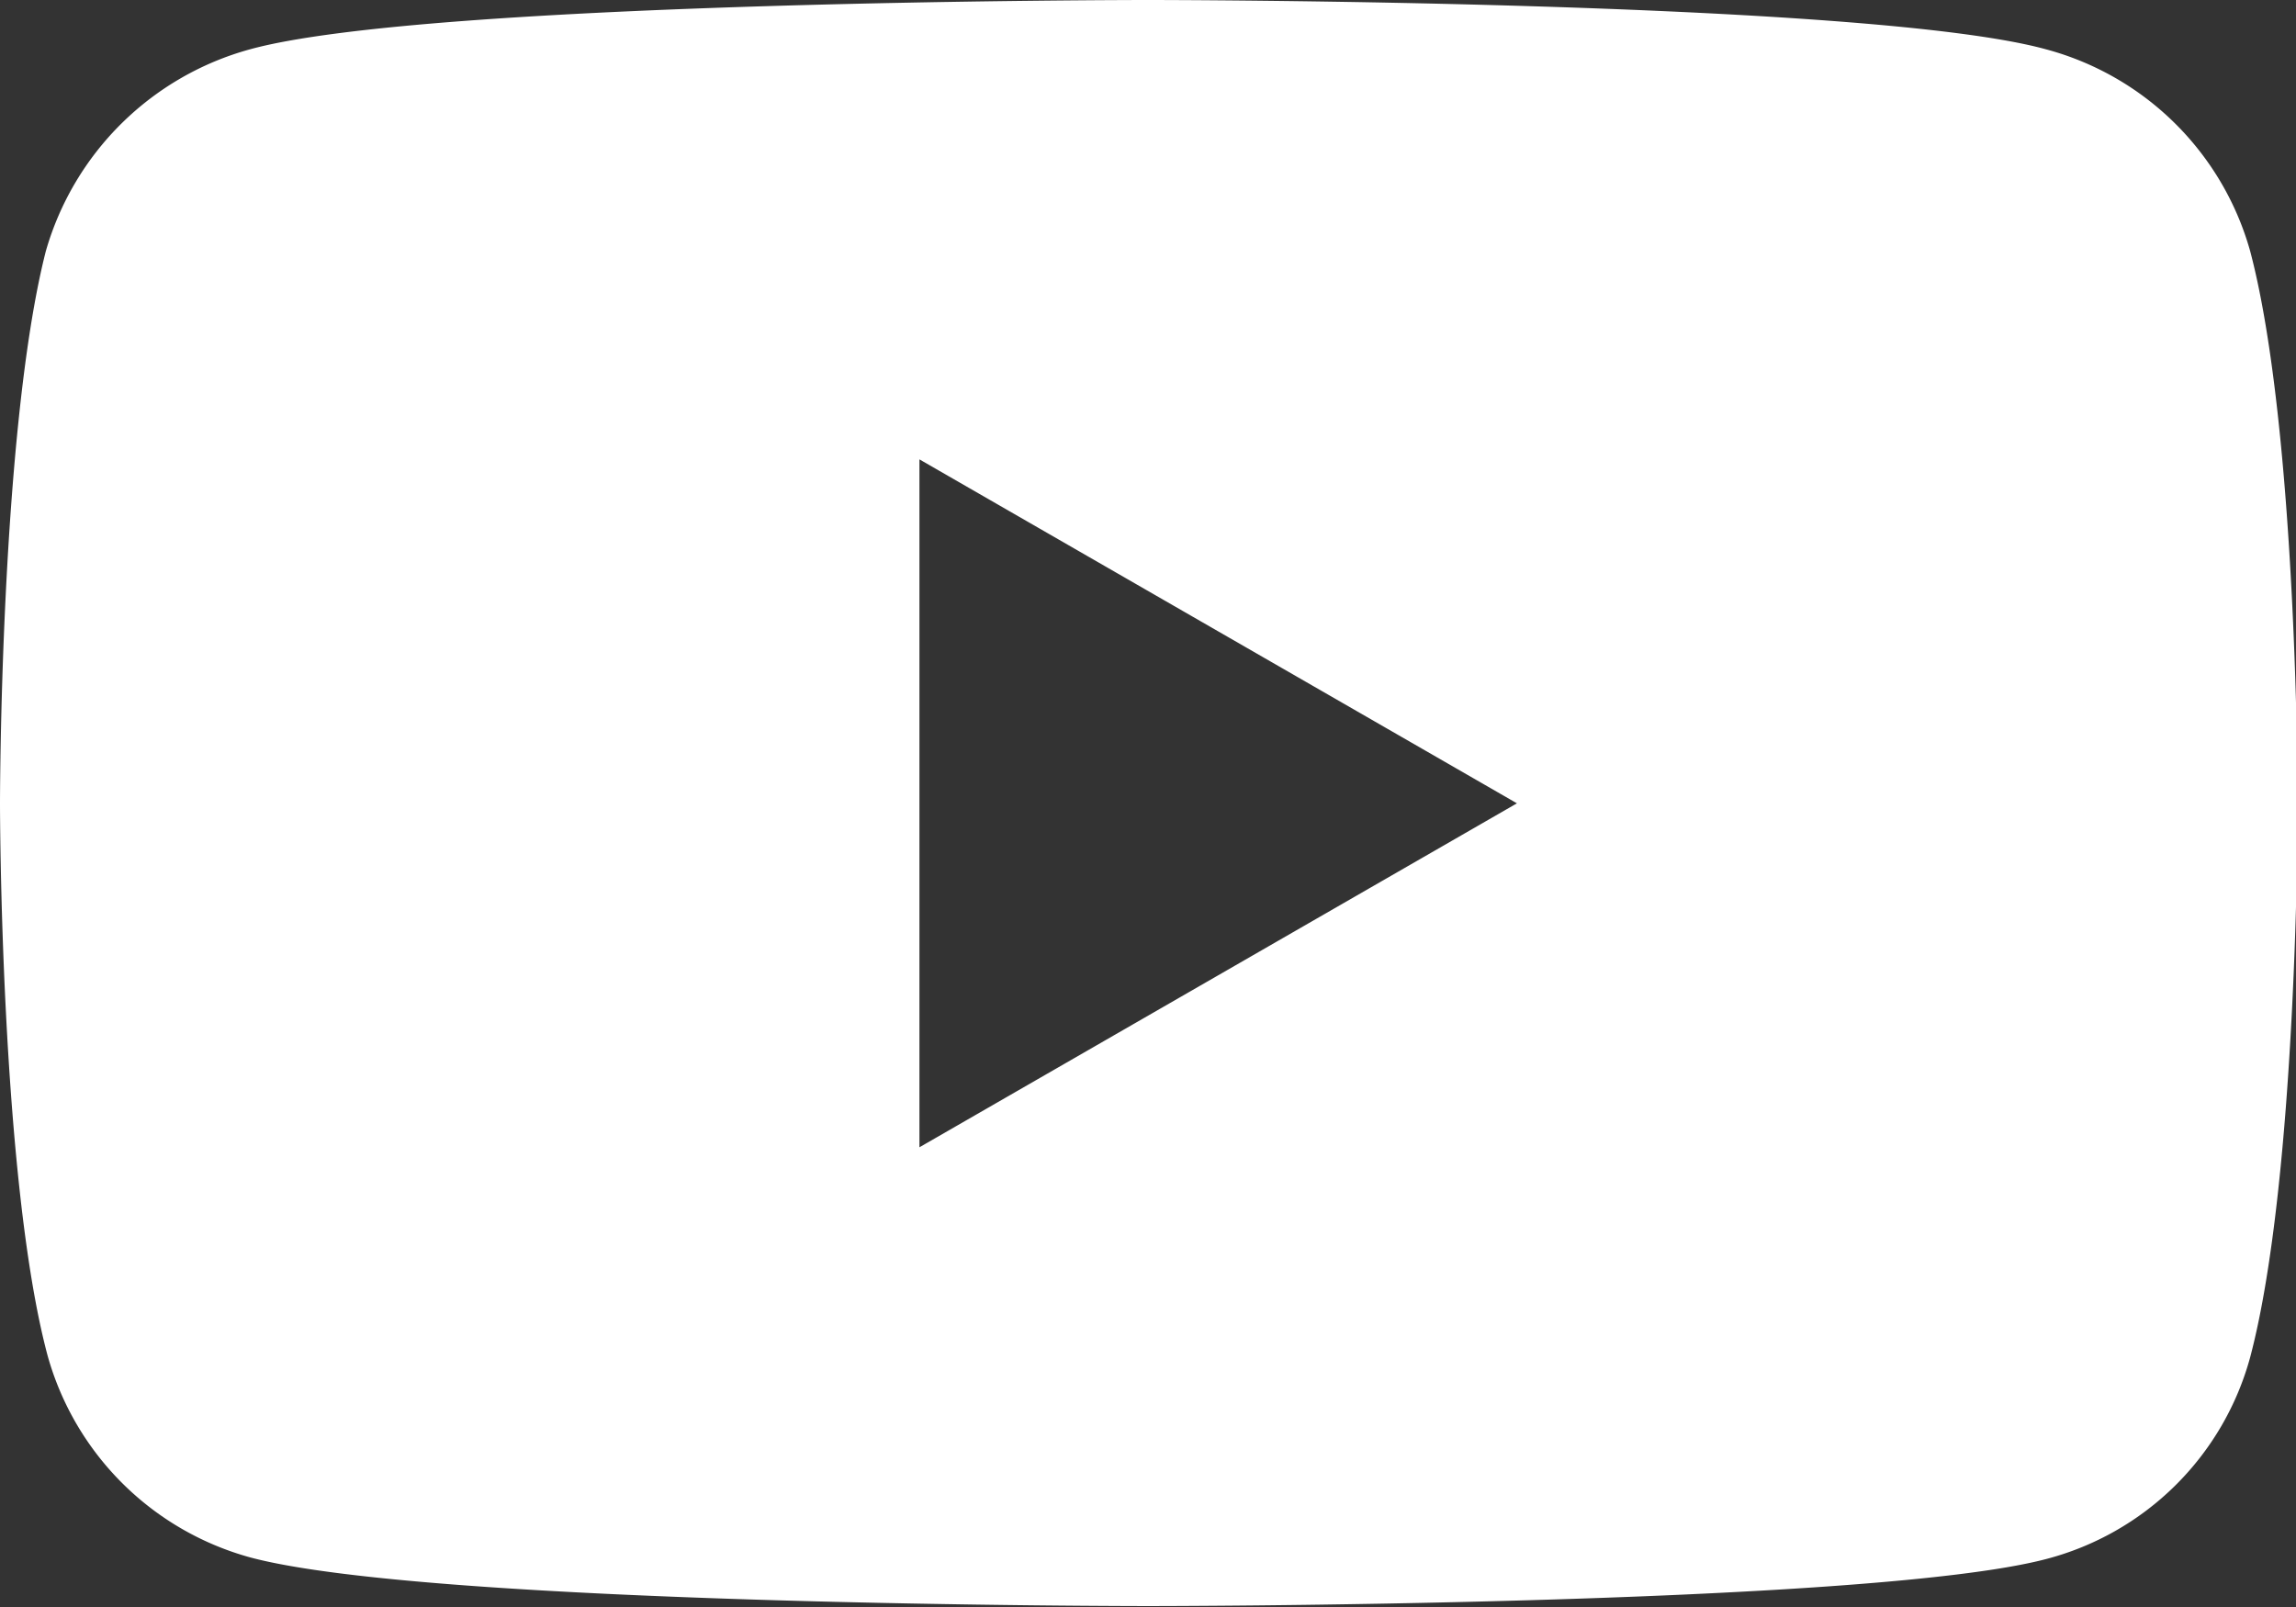 <svg id="Capa_1" data-name="Capa 1" xmlns="http://www.w3.org/2000/svg" viewBox="0 0 39.58 27.71"><rect x="0" y="0" width="39.58" height="27.71" fill="#333333" stroke="none"/><defs><style>.cls-1{fill:#fff;}</style></defs><title>youtube</title><path class="cls-1" d="M39,10.48A5,5,0,0,0,35.48,7C32.39,6.15,20,6.15,20,6.15S7.61,6.15,4.52,7A5.05,5.05,0,0,0,1,10.48C.21,13.58.21,20,.21,20s0,6.45.82,9.52A5,5,0,0,0,4.52,33c3.12.84,15.48.84,15.48.84s12.39,0,15.48-.81A4.94,4.94,0,0,0,39,29.55c.82-3.1.82-9.52.82-9.52S39.82,13.58,39,10.48ZM16.06,25.93V14.07L26.36,20Z" transform="translate(-0.21 -6.15)"/></svg>